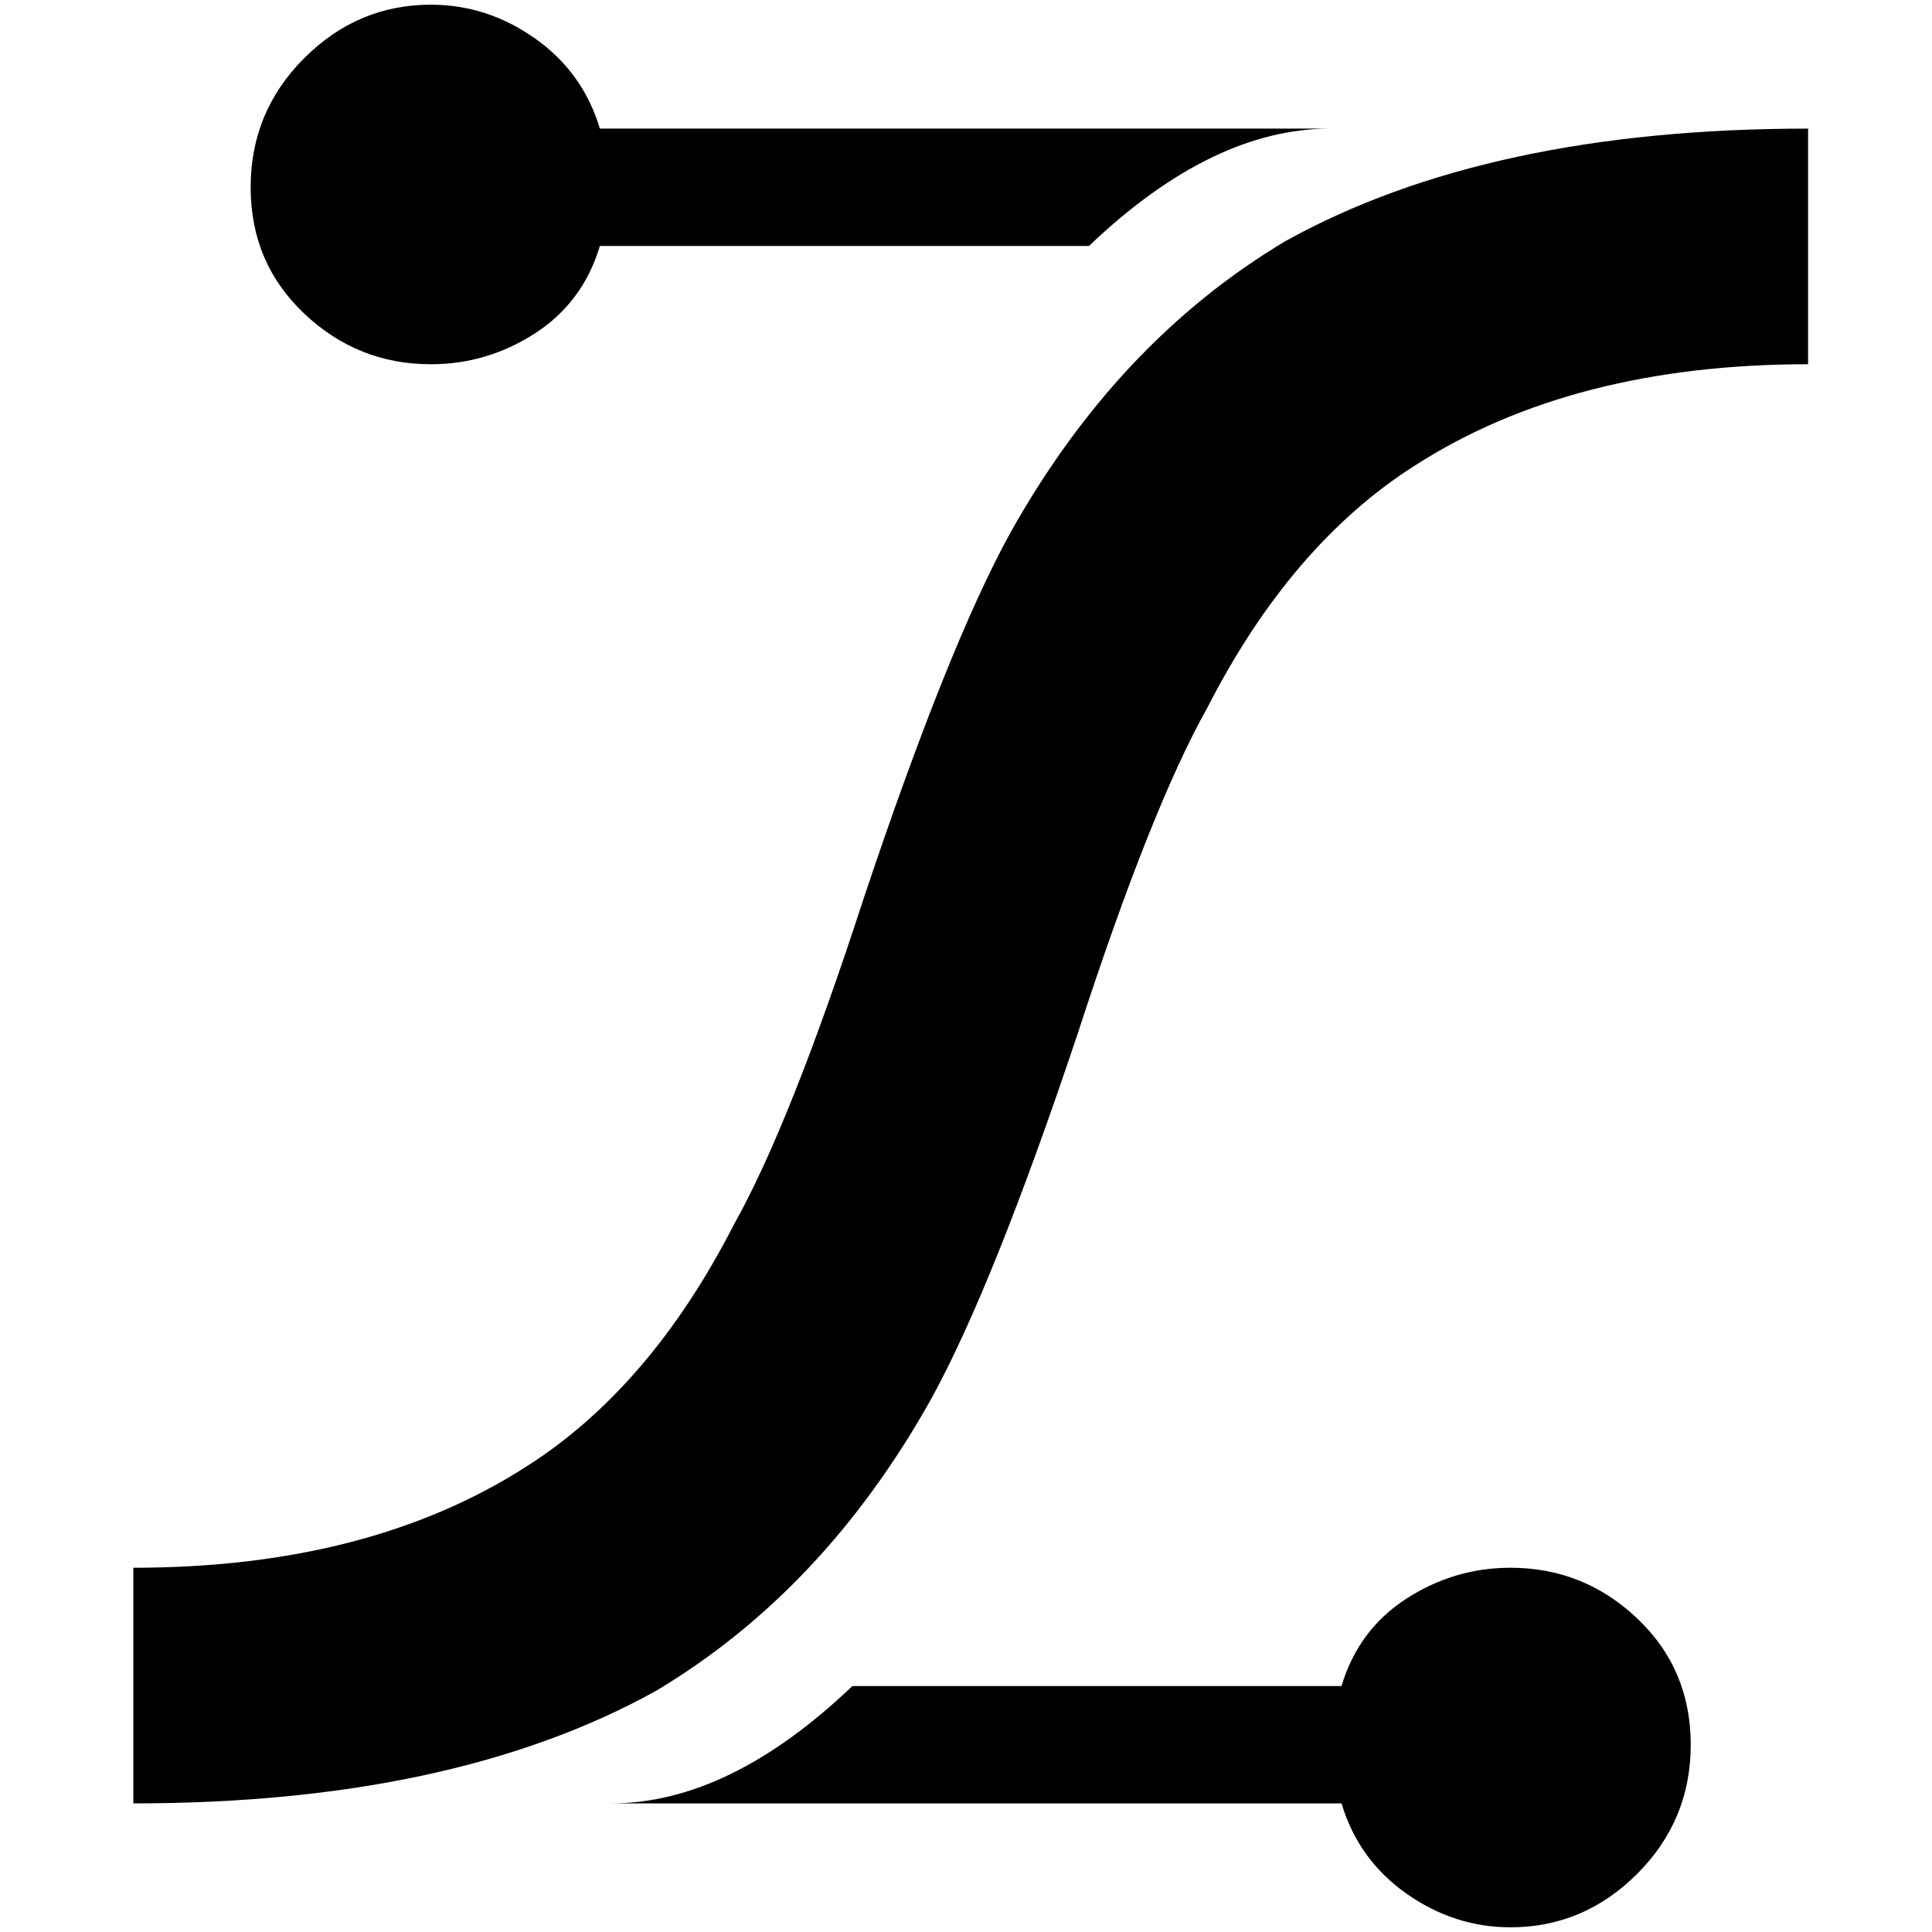 <?xml version="1.0" standalone="no"?>
<!DOCTYPE svg PUBLIC "-//W3C//DTD SVG 1.1//EN" "http://www.w3.org/Graphics/SVG/1.1/DTD/svg11.dtd" >
<svg xmlns="http://www.w3.org/2000/svg" xmlns:xlink="http://www.w3.org/1999/xlink" version="1.1" width="2048" height="2048" viewBox="-10 0 2058 2048">
   <path fill="currentColor"
d="M449 0q-78 0 -135 57t-57 137.5t57 134.5t135 54q60 0 111 -33t69 -93h521q131 -125 257 -125h-778q-18 -60 -69 -96t-111 -36zM1916 132q-341 0 -557 120q-179 107 -293 311q-66 120 -156 389q-78 240 -138 347q-89 174 -221 258q-168 108 -419 108v251q341 0 557 -120
q179 -107 293 -311q66 -120 156 -389q78 -240 138 -347q89 -174 221 -258q168 -108 419 -108v-251zM1599 1665q-60 0 -111 33t-69 93h-521q-131 125 -257 125h778q18 60 69 96t111 36q78 0 135 -57t57 -137.5t-57 -134.5t-135 -54z" />
</svg>
